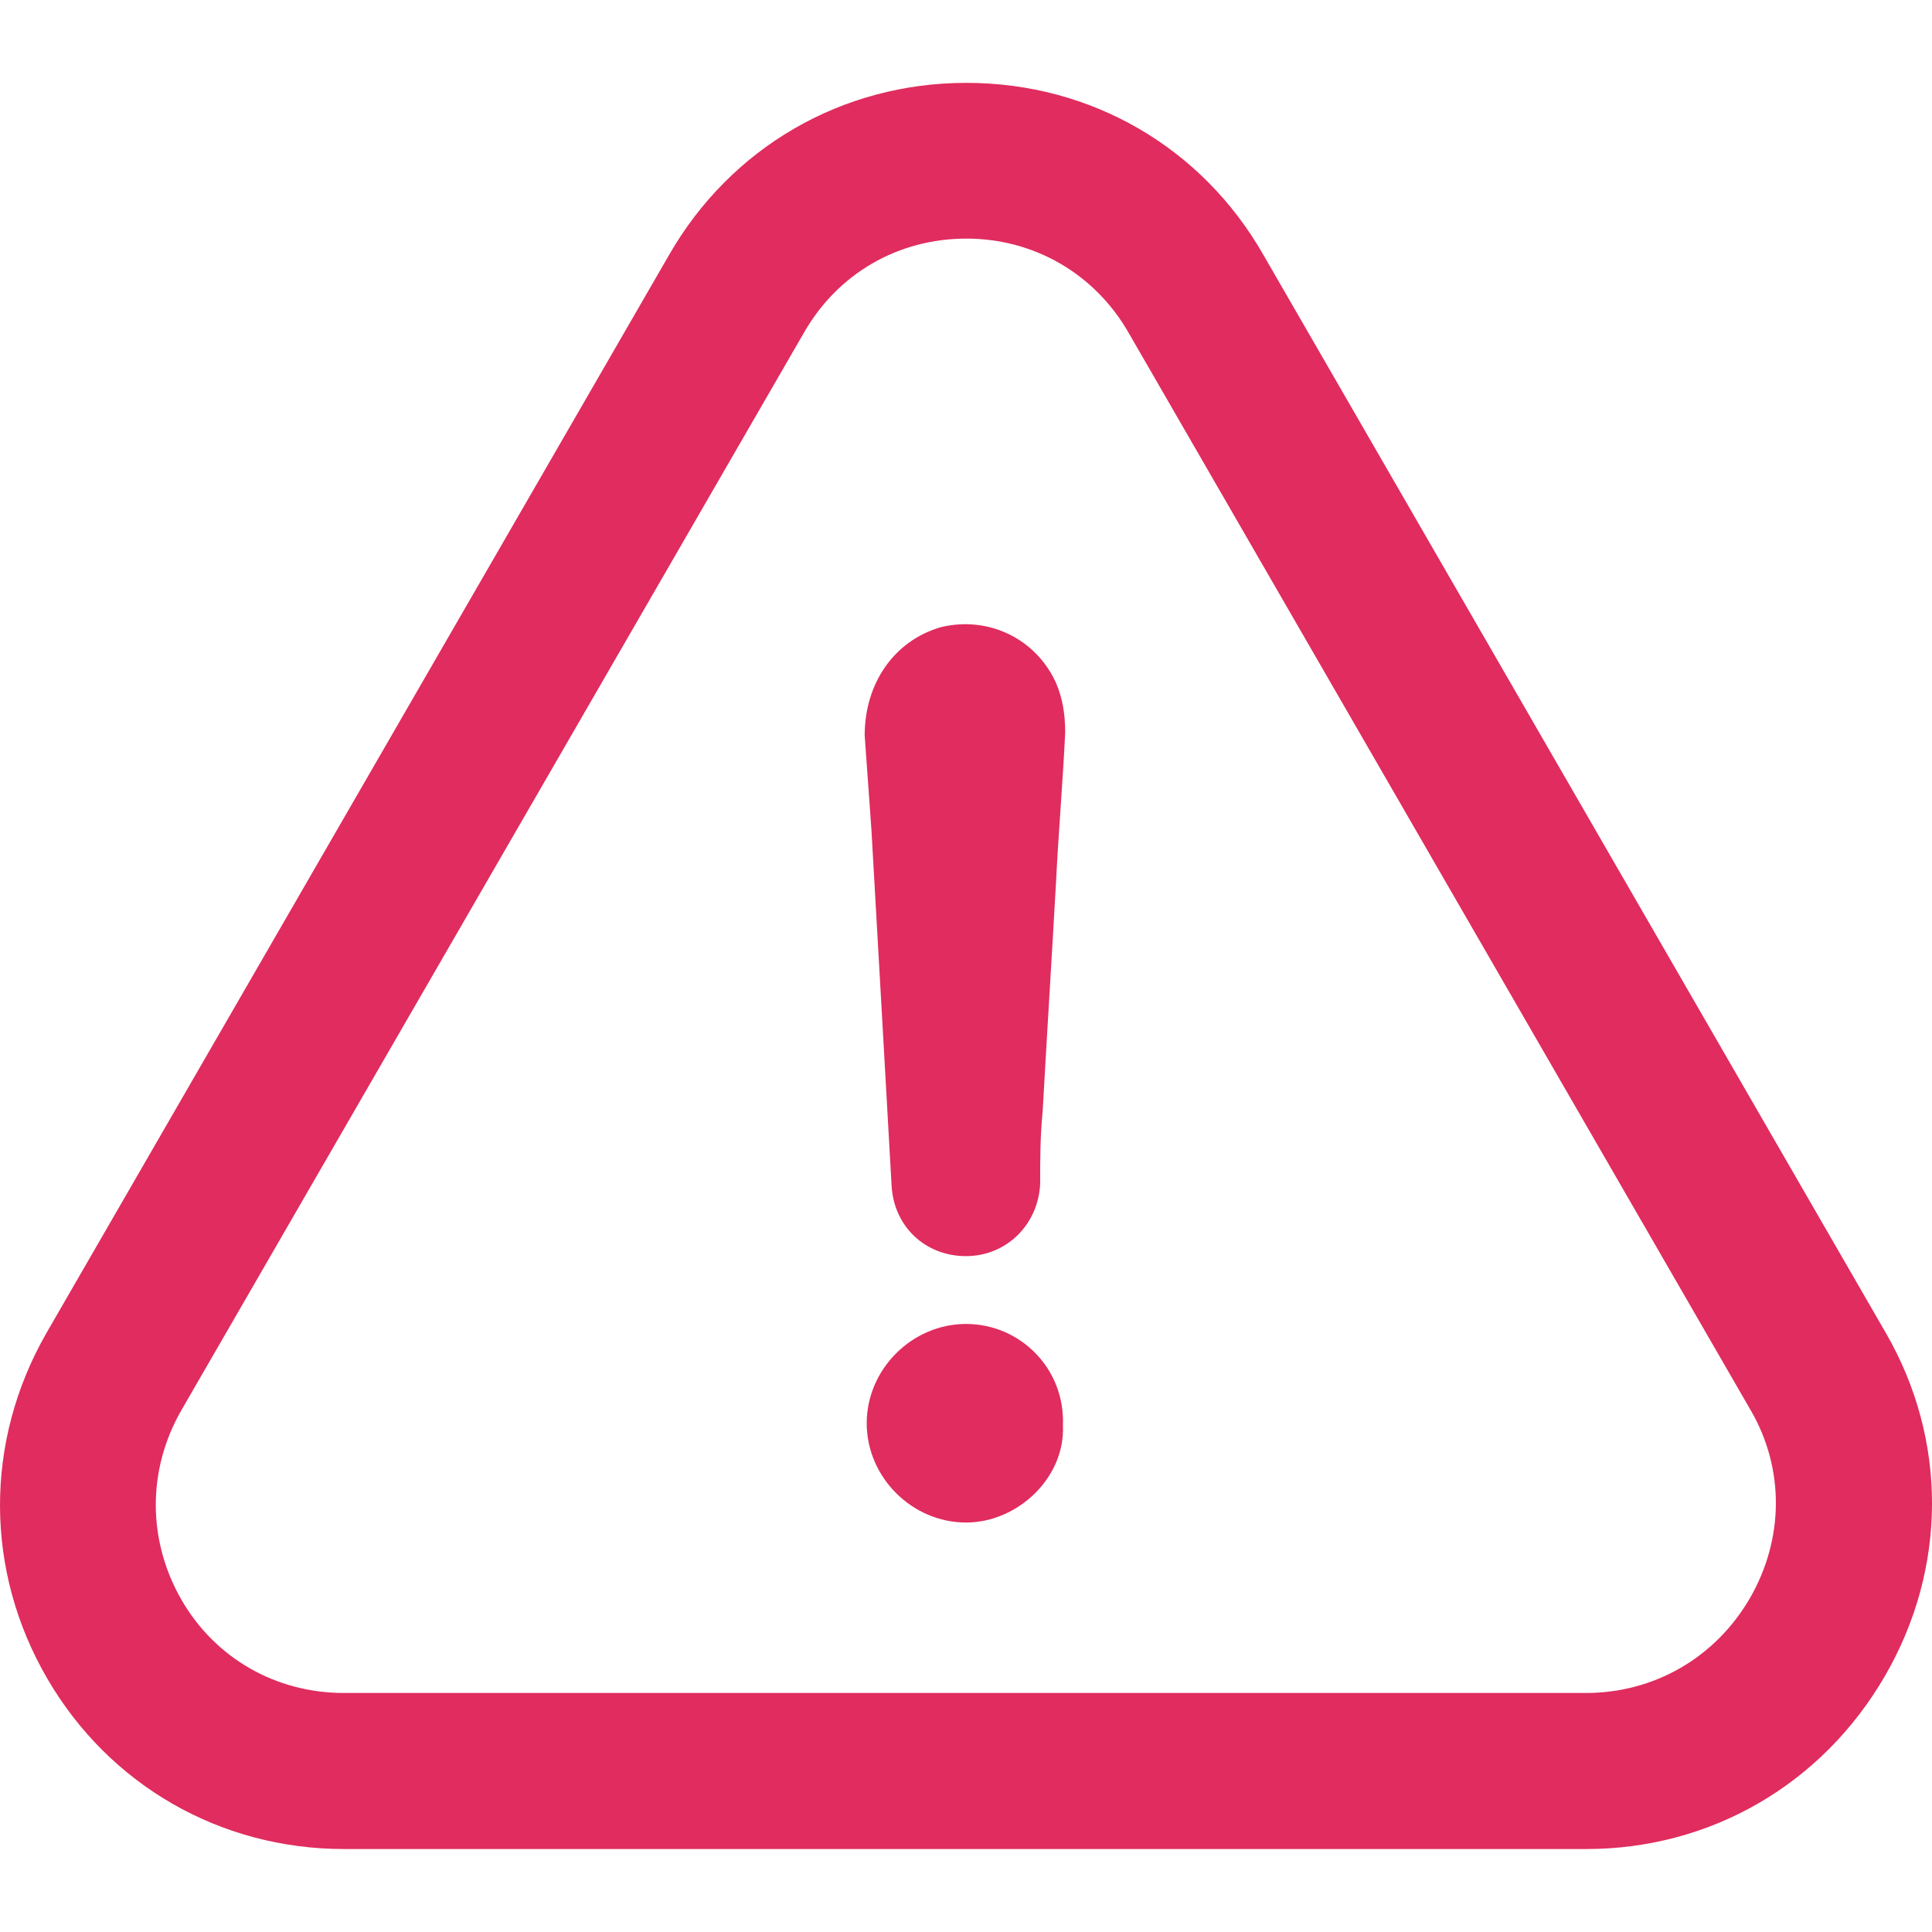 <svg width="18" height="18" viewBox="0 0 18 18" fill="none" xmlns="http://www.w3.org/2000/svg">
<path d="M9 12.335C8.497 12.335 8.075 12.757 8.075 13.26C8.075 13.763 8.497 14.185 9 14.185C9.485 14.185 9.925 13.763 9.903 13.282C9.925 12.753 9.507 12.335 9 12.335Z" fill="#E02C5E"/>
<path d="M17.562 15.614C18.143 14.611 18.147 13.416 17.569 12.417L11.775 2.382C11.201 1.372 10.165 0.772 9.003 0.772C7.842 0.772 6.806 1.376 6.232 2.378L0.43 12.424C-0.147 13.434 -0.143 14.637 0.441 15.64C1.018 16.631 2.051 17.227 3.205 17.227H14.779C15.938 17.227 16.977 16.624 17.562 15.614ZM16.304 14.889C15.982 15.444 15.412 15.773 14.776 15.773H3.202C2.573 15.773 2.006 15.451 1.692 14.907C1.374 14.356 1.37 13.697 1.688 13.142L7.49 3.1C7.805 2.549 8.367 2.223 9.003 2.223C9.636 2.223 10.202 2.552 10.517 3.104L16.315 13.146C16.626 13.686 16.622 14.337 16.304 14.889Z" fill="#E02C5E"/>
<path d="M8.77 5.842C8.33 5.967 8.056 6.367 8.056 6.852C8.078 7.144 8.097 7.44 8.119 7.732C8.182 8.846 8.245 9.938 8.307 11.051C8.33 11.429 8.622 11.703 8.999 11.703C9.377 11.703 9.673 11.41 9.691 11.029C9.691 10.8 9.691 10.589 9.714 10.356C9.754 9.642 9.799 8.927 9.839 8.213C9.862 7.751 9.902 7.288 9.924 6.826C9.924 6.659 9.902 6.511 9.839 6.363C9.651 5.949 9.21 5.738 8.77 5.842Z" fill="#E02C5E"/>
</svg>

